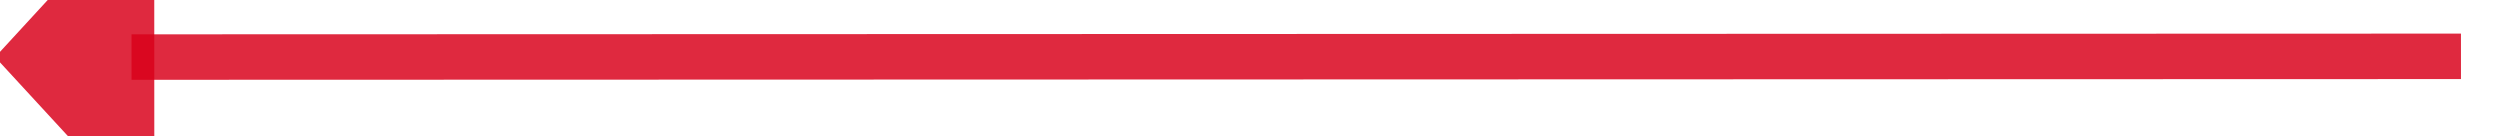 ﻿<?xml version="1.0" encoding="utf-8"?>
<svg version="1.1" xmlns:xlink="http://www.w3.org/1999/xlink" width="110px" height="6px" viewBox="1466 272  110 6" xmlns="http://www.w3.org/2000/svg">
  <g transform="matrix(-0.655 -0.756 0.756 -0.655 2308.717 1604.875 )">
    <path d="M 1486 316  L 1553.073 238.536  " stroke-width="2" stroke="#d9001b" fill="none" stroke-opacity="0.839" />
    <path d="M 1558.163 244.267  L 1557 234  L 1546.672 234.317  L 1558.163 244.267  Z " fill-rule="nonzero" fill="#d9001b" stroke="none" fill-opacity="0.839" />
  </g>
</svg>